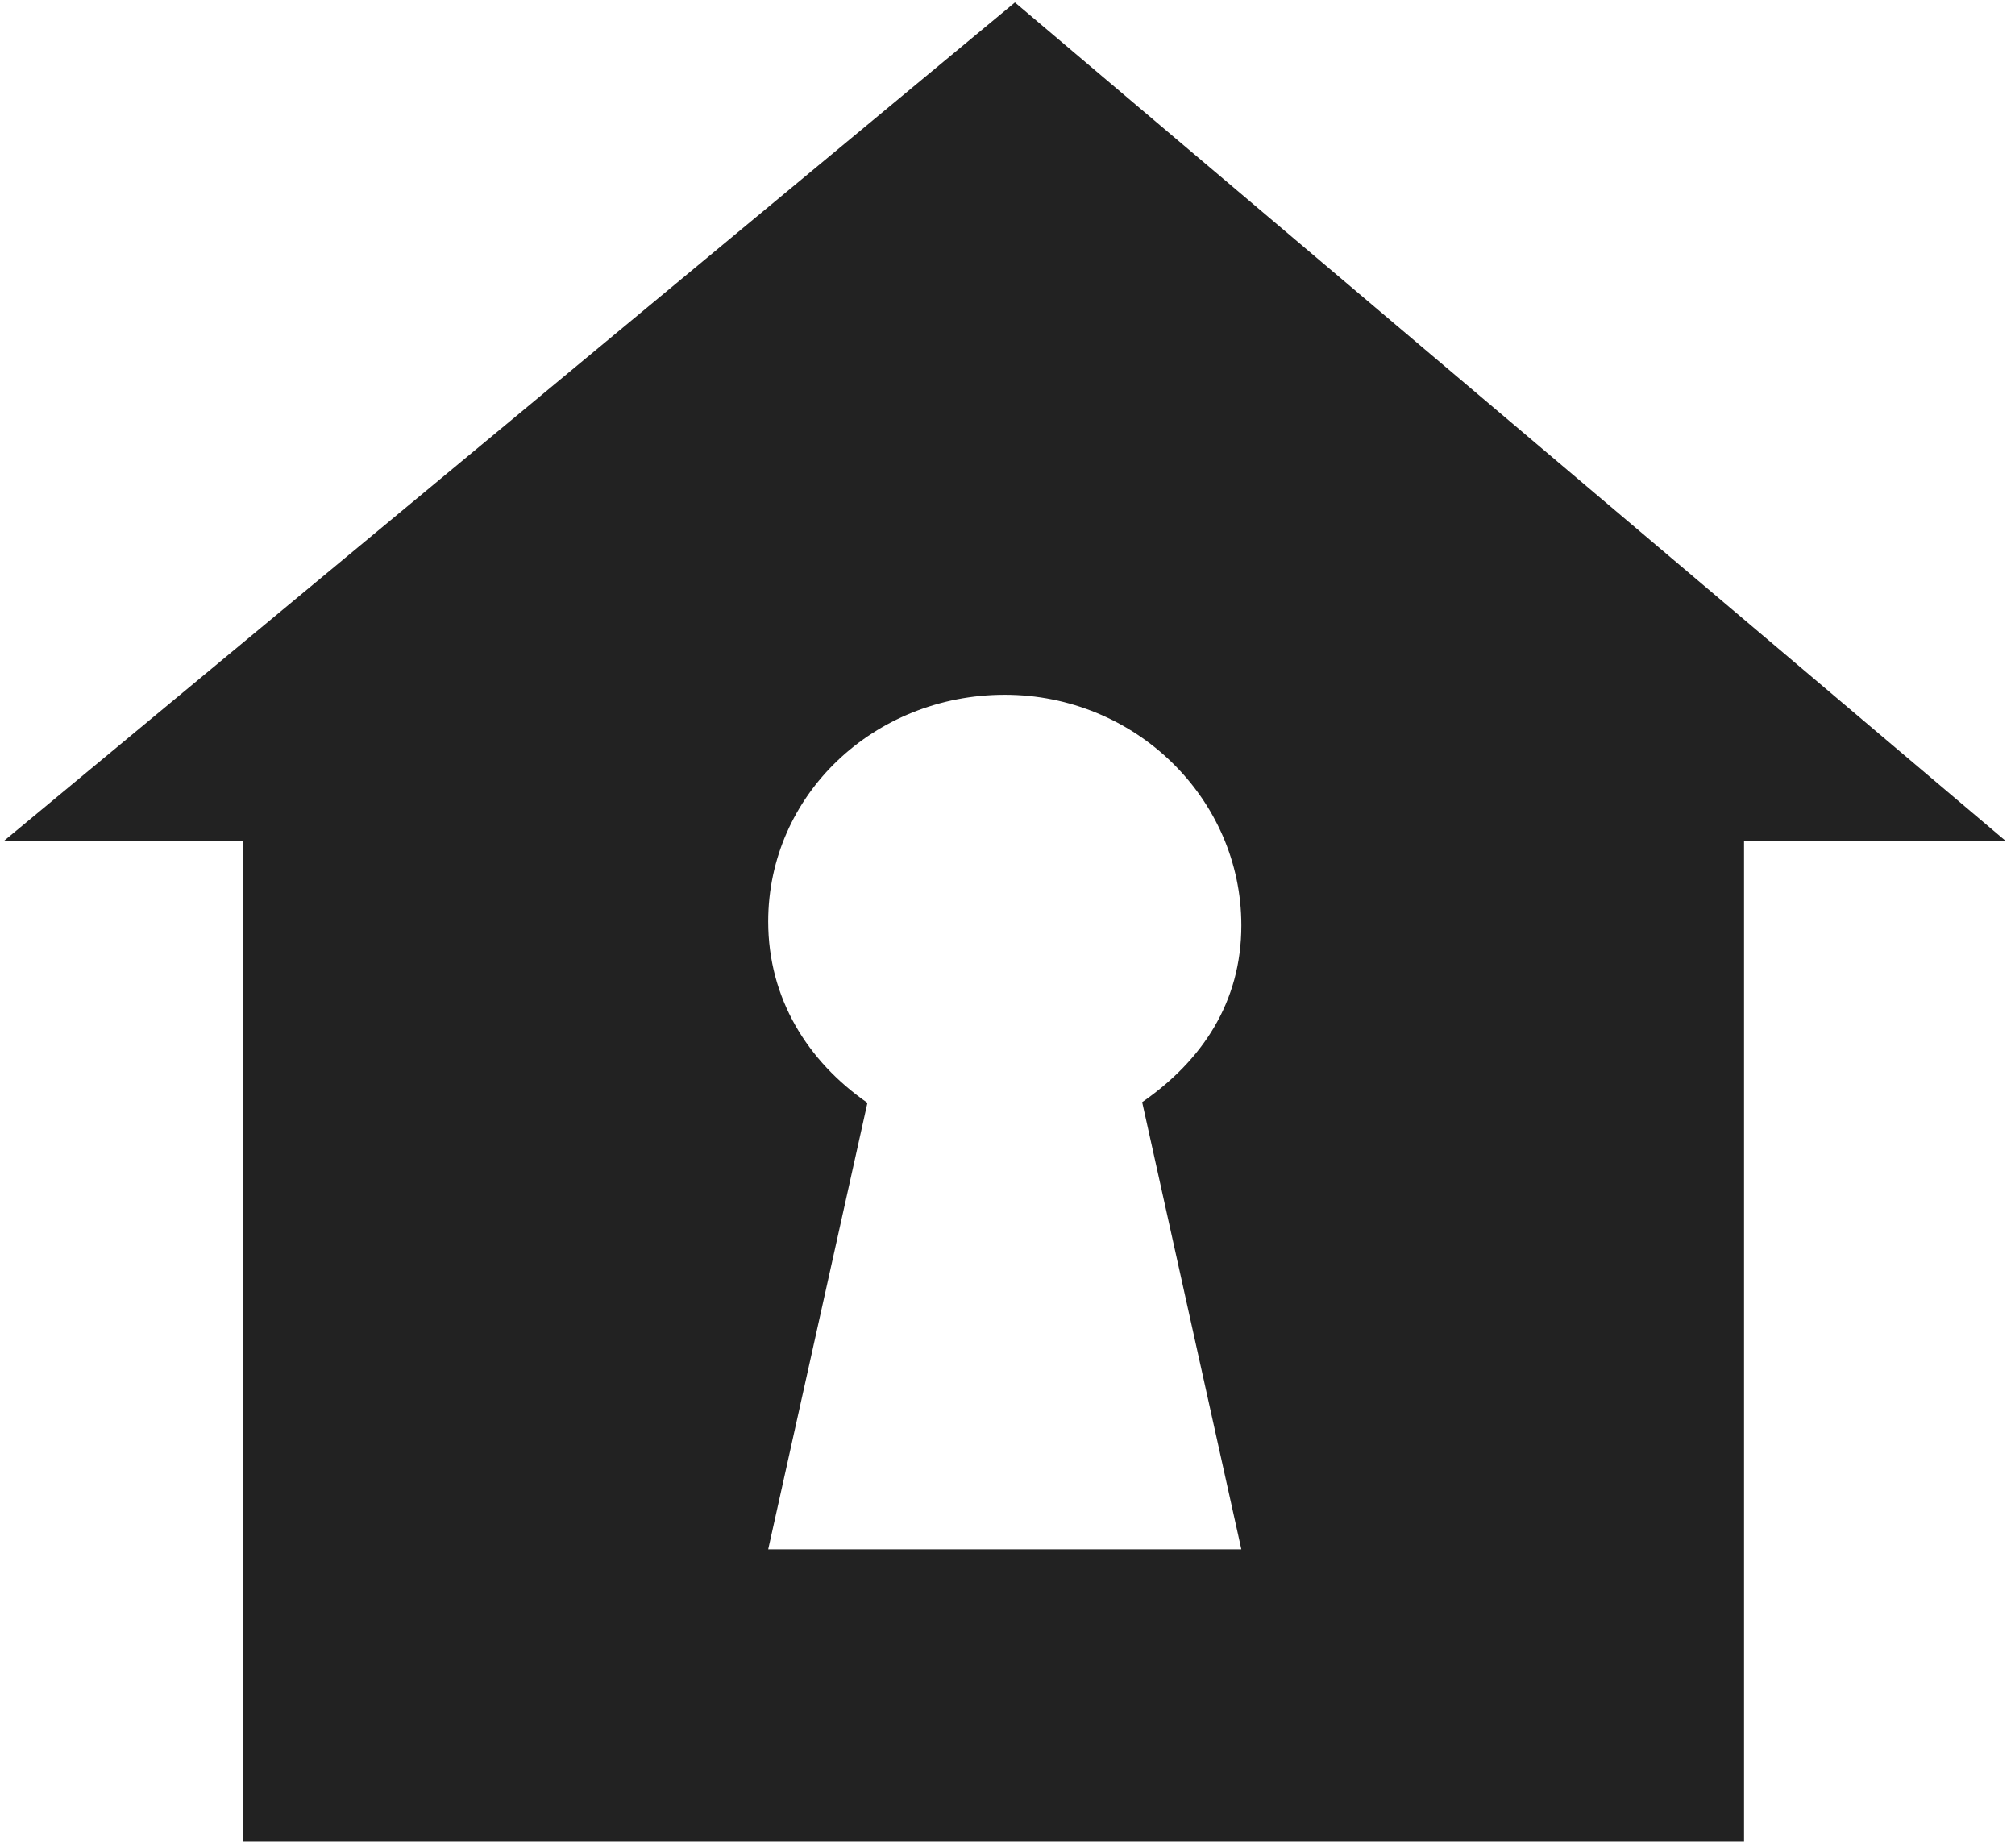 <svg width="145" height="133" viewBox="0 0 145 133" fill="none" xmlns="http://www.w3.org/2000/svg">
<path d="M73.034 0.176L0.305 60.5H17.501V132.5H125.501V60.5H144.305L73.034 0.176ZM89.327 111.5H55.28L62.42 79.367C58.103 76.367 55.28 71.849 55.28 66.317C55.28 57.203 62.903 50 72.302 50C81.707 50 89.327 57.479 89.327 66.593C89.327 72.128 86.504 76.328 82.19 79.319L89.327 111.5Z" fill="#222222"/>
</svg>
